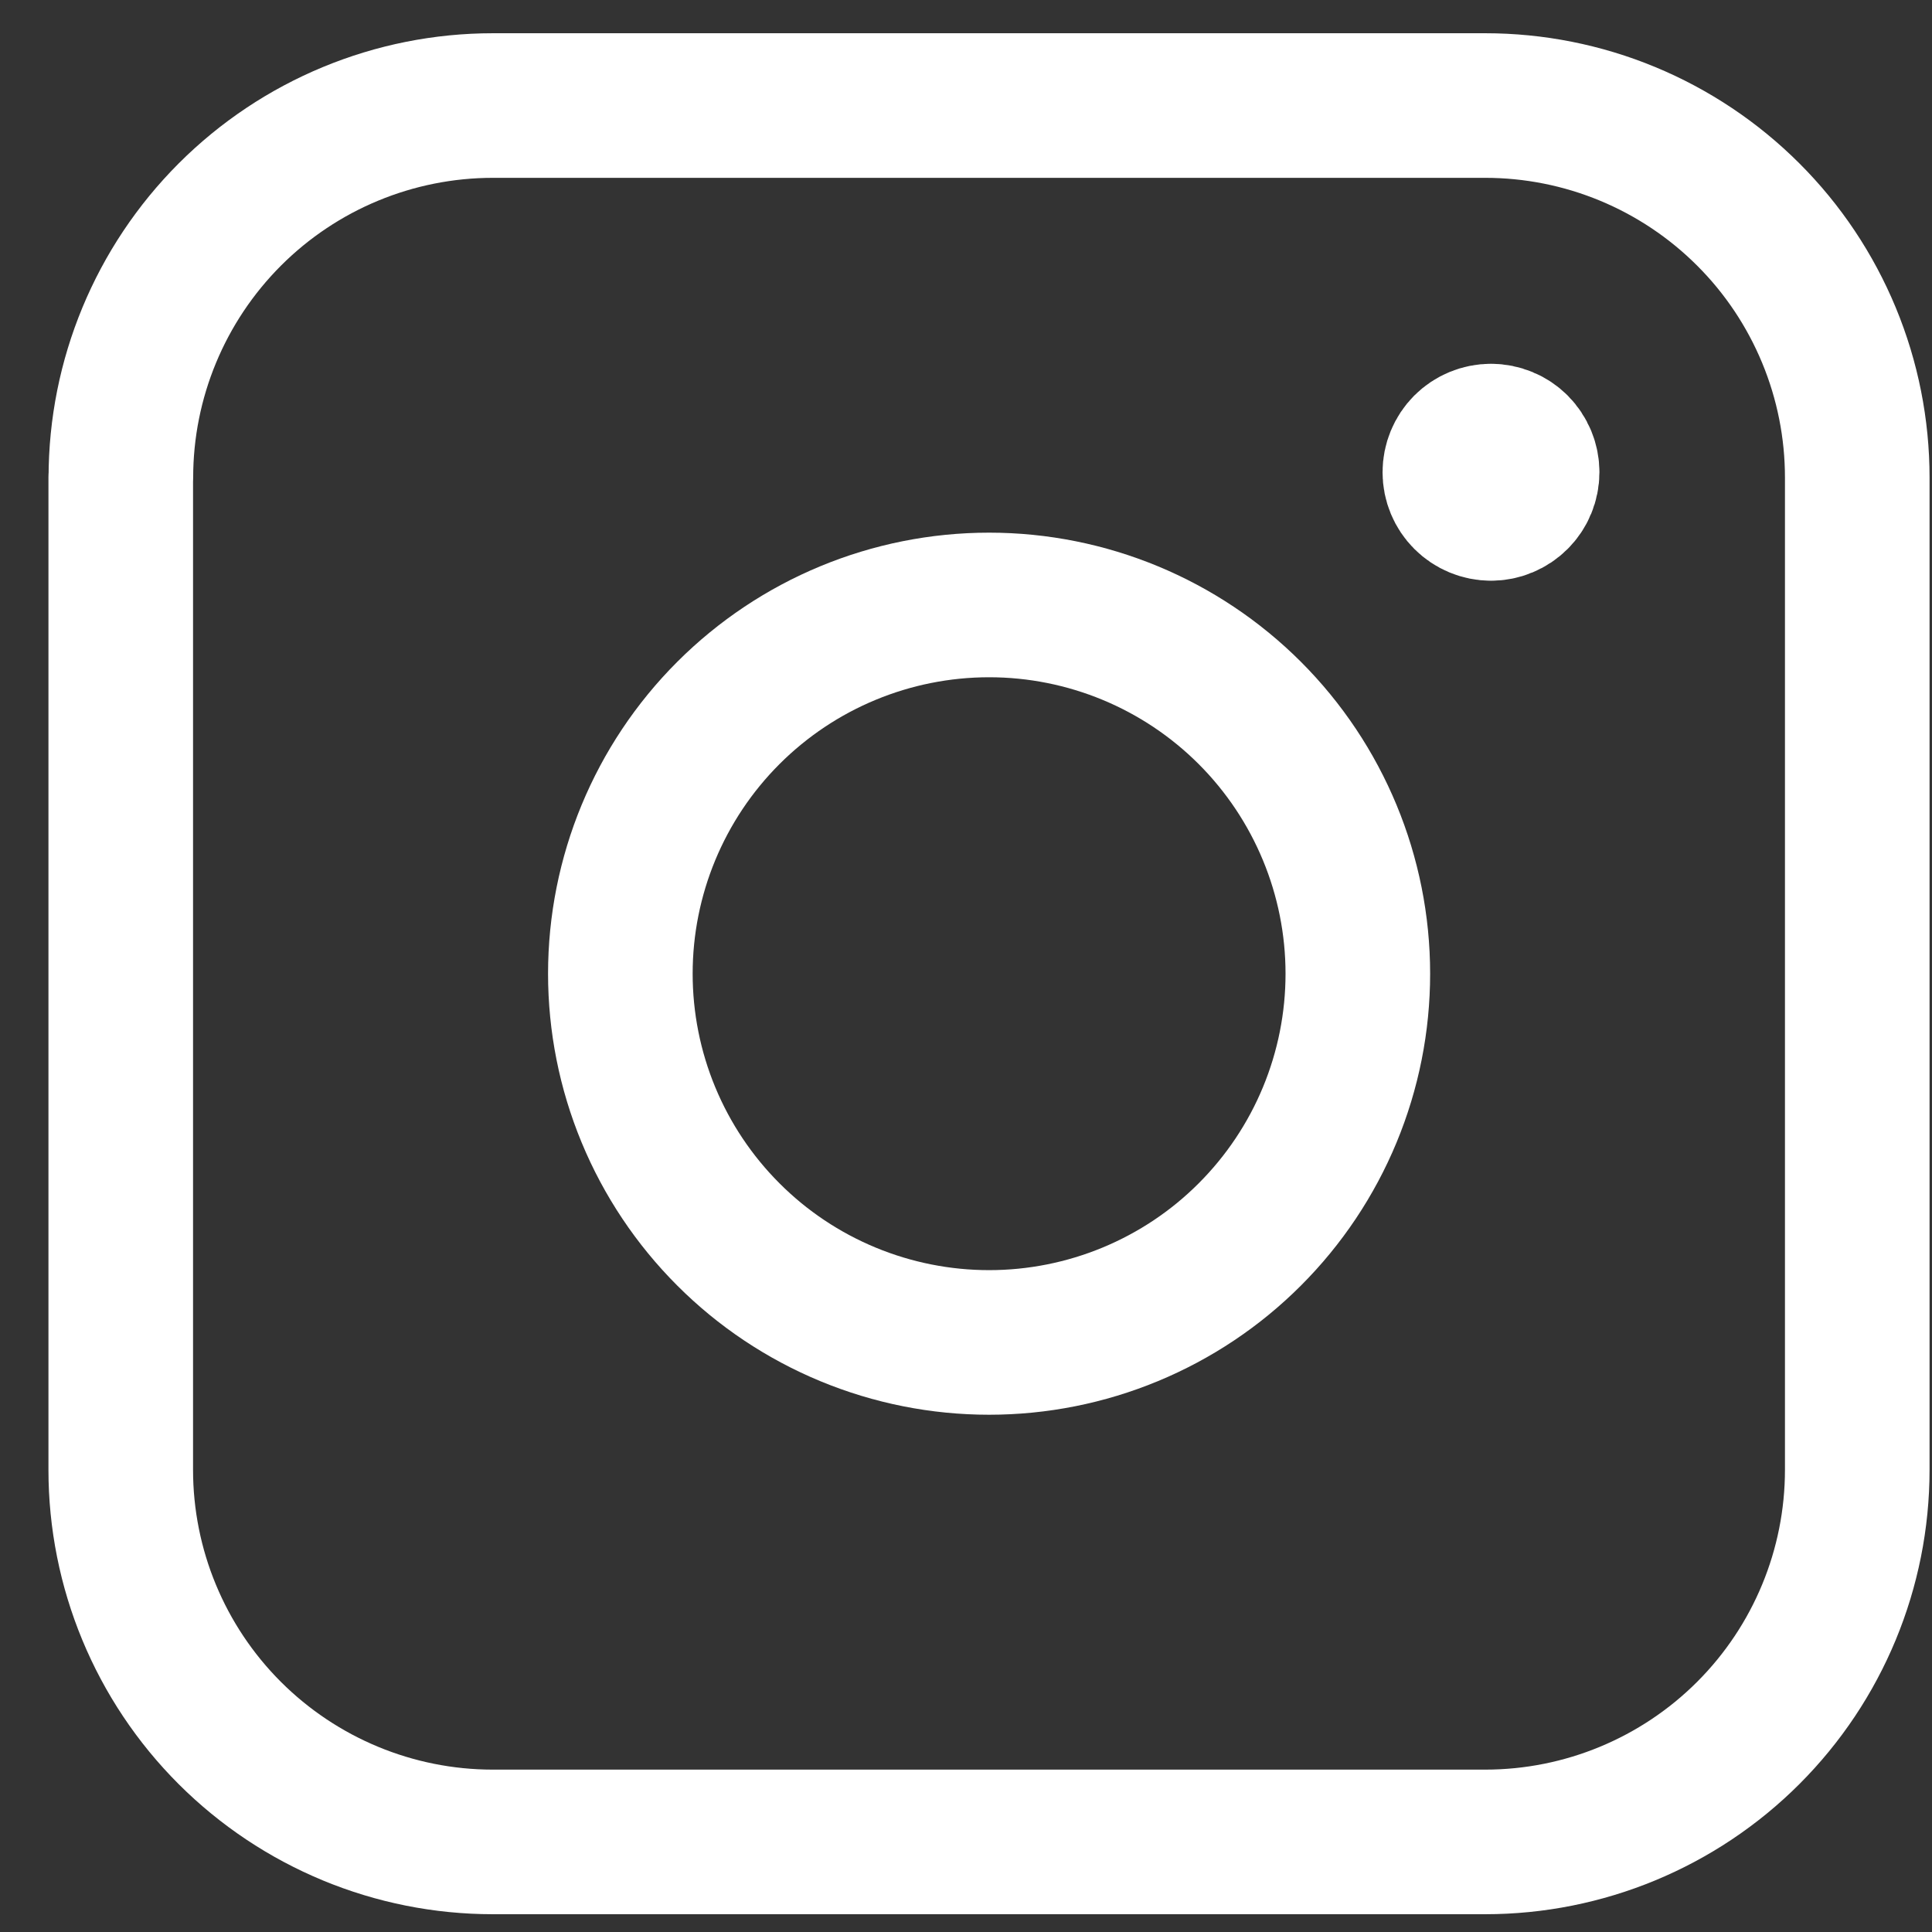 <svg width="32" height="32" viewBox="0 0 32 32" fill="none" xmlns="http://www.w3.org/2000/svg">
<rect x="0" y="0" width="32" height="32" fill="#333333" stroke="none"/>
<path d="M24.696 8.421C24.537 8.421 24.384 8.357 24.272 8.245C24.16 8.133 24.097 7.981 24.097 7.822C24.097 7.663 24.16 7.511 24.272 7.398C24.384 7.286 24.537 7.223 24.696 7.223M24.696 8.421C24.854 8.421 25.007 8.357 25.119 8.245C25.231 8.133 25.294 7.981 25.294 7.822C25.294 7.663 25.231 7.511 25.119 7.398C25.007 7.286 24.854 7.223 24.696 7.223" stroke="white" stroke-width="2.395" stroke-linecap="round" stroke-linejoin="round"/>
<path d="M2.002 7.91C2.002 6.276 2.652 4.709 3.807 3.553C4.963 2.397 6.53 1.748 8.165 1.748H24.6C25.409 1.748 26.21 1.907 26.958 2.217C27.706 2.527 28.385 2.981 28.957 3.553C29.53 4.125 29.983 4.804 30.293 5.552C30.603 6.3 30.762 7.101 30.762 7.91V24.345C30.762 25.98 30.113 27.547 28.957 28.703C27.802 29.858 26.234 30.508 24.6 30.508H8.162C6.528 30.508 4.961 29.858 3.805 28.703C2.649 27.547 2 25.98 2 24.345V7.908L2.002 7.91Z" stroke="white" stroke-width="2.395" stroke-linecap="round" stroke-linejoin="round"/>
<path d="M10.275 16.128C10.275 16.93 10.433 17.724 10.74 18.465C11.047 19.206 11.497 19.879 12.064 20.446C12.631 21.014 13.304 21.463 14.045 21.77C14.786 22.077 15.581 22.235 16.383 22.235C17.184 22.235 17.979 22.077 18.72 21.77C19.461 21.463 20.134 21.014 20.701 20.446C21.268 19.879 21.718 19.206 22.025 18.465C22.332 17.724 22.49 16.93 22.49 16.128C22.49 14.508 21.846 12.955 20.701 11.809C19.556 10.664 18.002 10.02 16.383 10.02C14.763 10.02 13.209 10.664 12.064 11.809C10.918 12.955 10.275 14.508 10.275 16.128Z" stroke="white" stroke-width="2.395" stroke-linecap="round" stroke-linejoin="round"/>
</svg>
